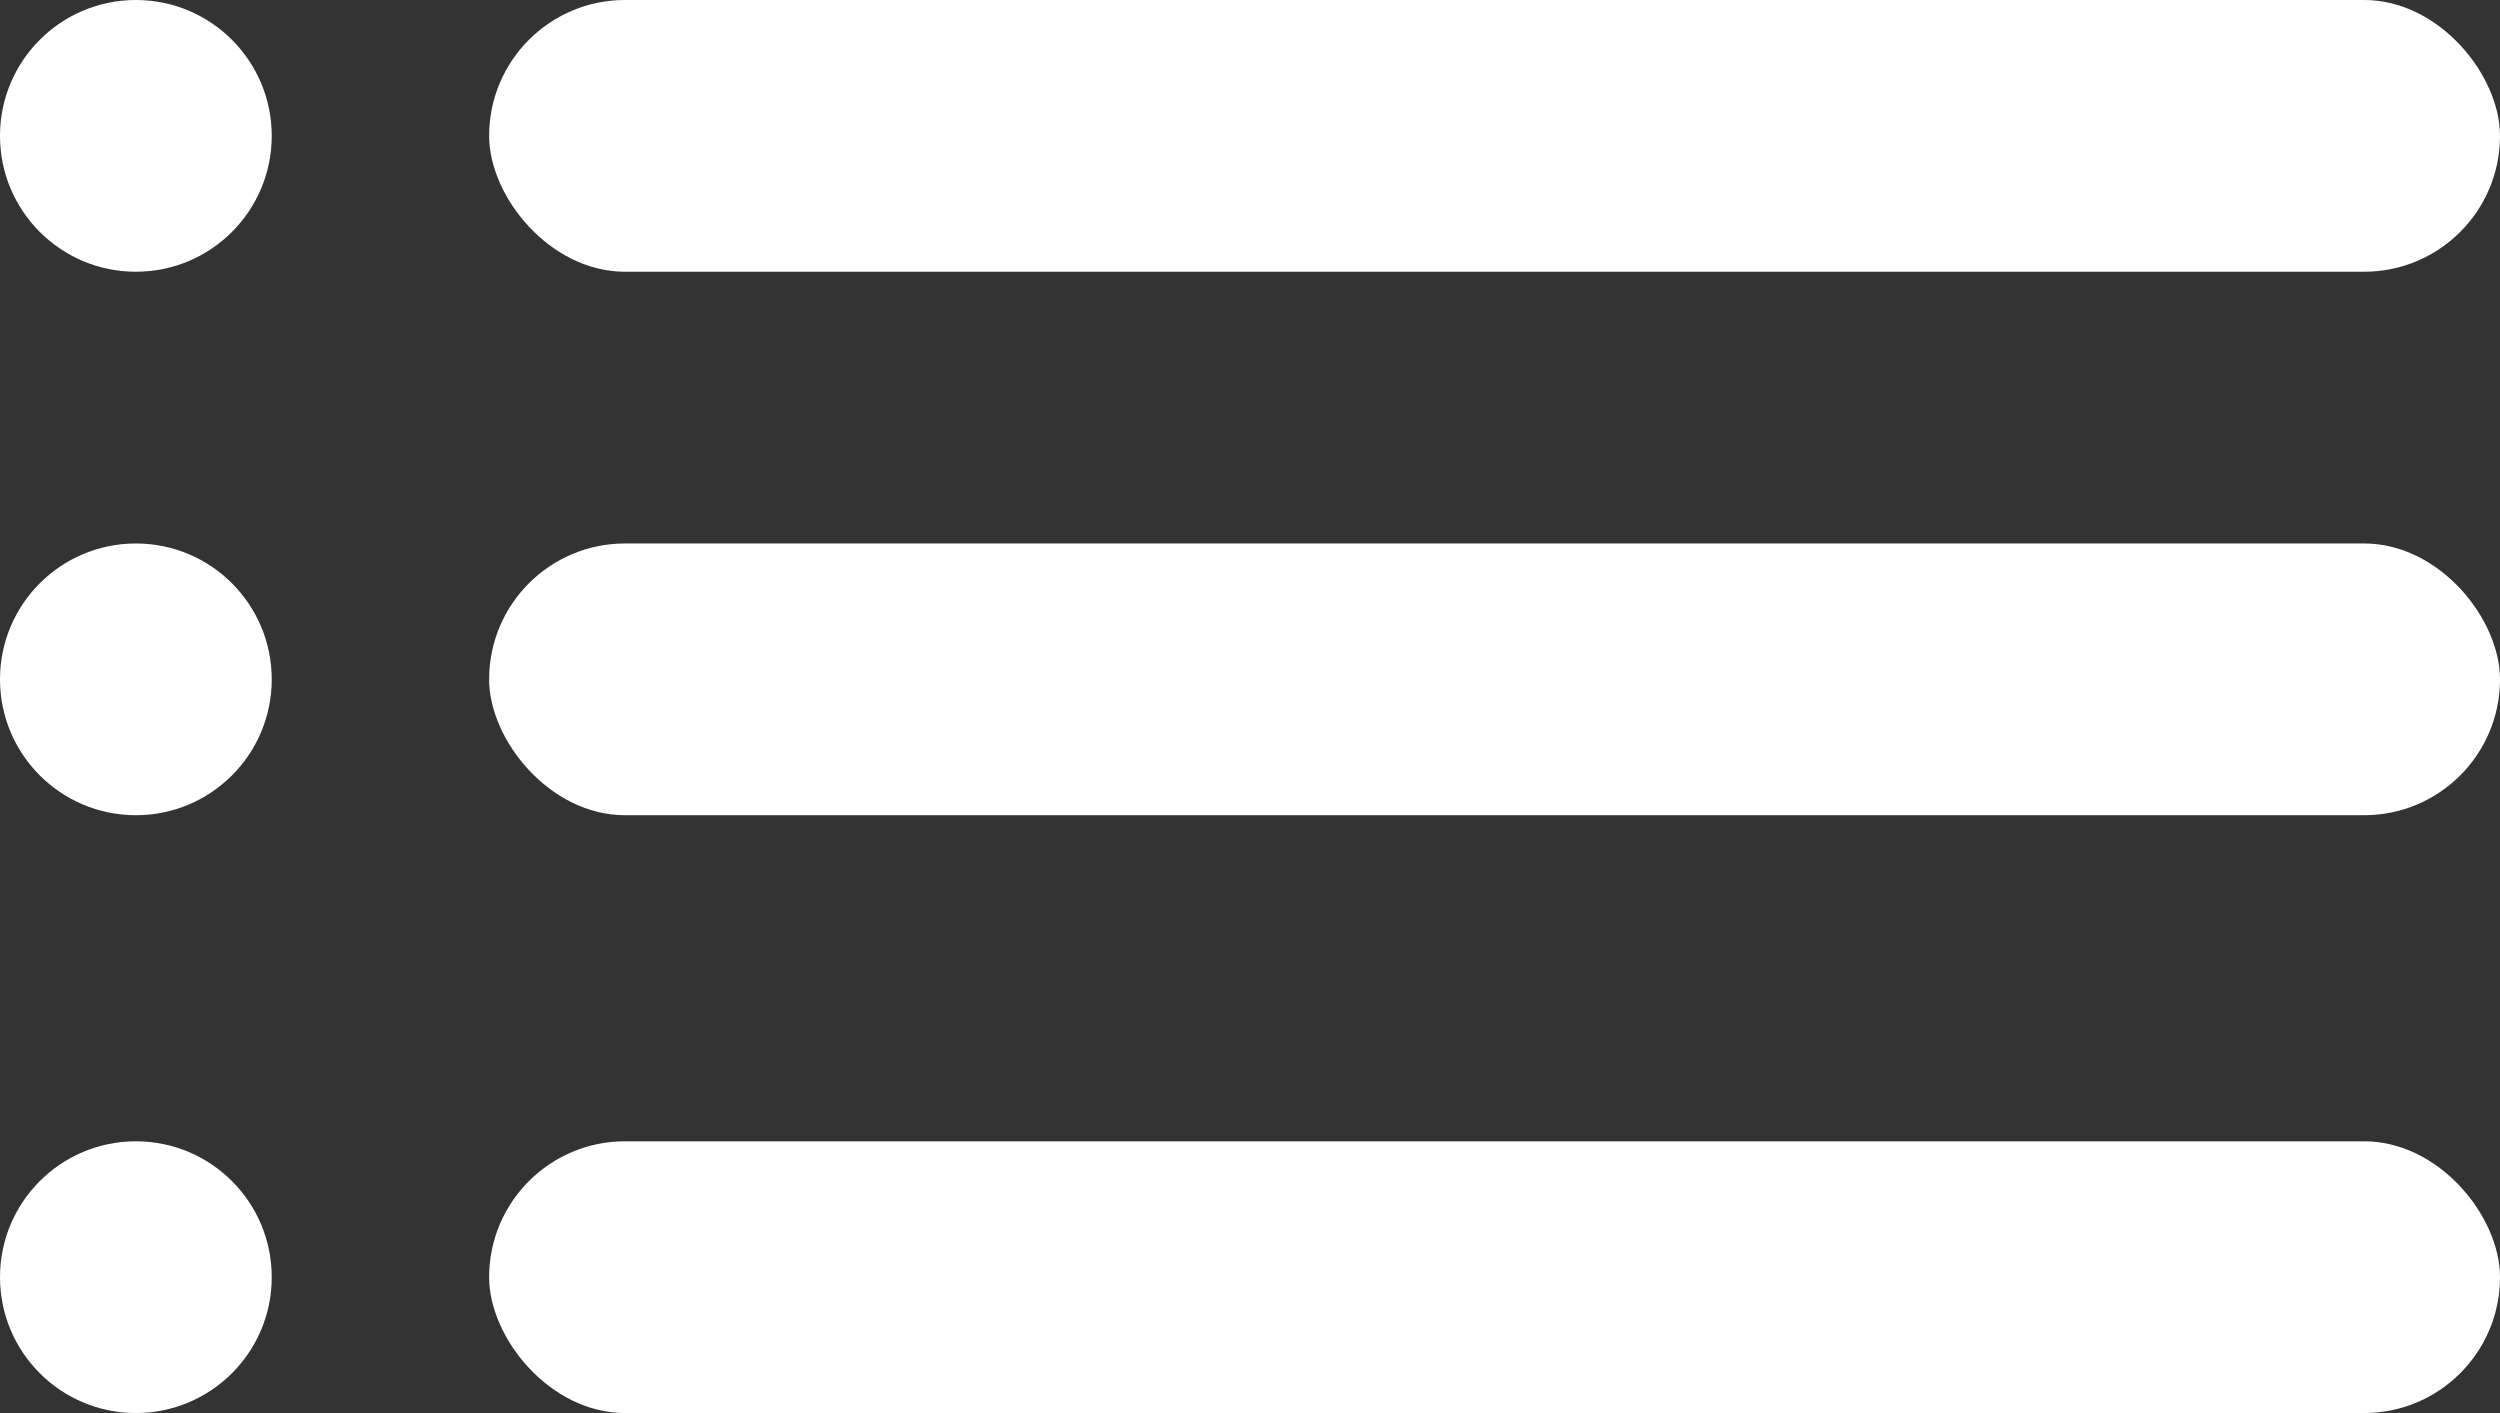 <svg width="46" height="26" viewBox="0 0 46 26" fill="none" xmlns="http://www.w3.org/2000/svg">
<rect x="0" y="0" width="46" height="26" fill="#333333" stroke="none"/>
<rect x="9" width="37" height="5" rx="2.5" fill="white"/>
<rect x="9" y="21" width="37" height="5" rx="2.5" fill="white"/>
<rect x="9" y="10" width="37" height="5" rx="2.5" fill="white"/>
<circle cx="2.5" cy="2.5" r="2.5" fill="white"/>
<circle cx="2.5" cy="23.5" r="2.5" fill="white"/>
<circle cx="2.5" cy="12.5" r="2.5" fill="white"/>
</svg>

